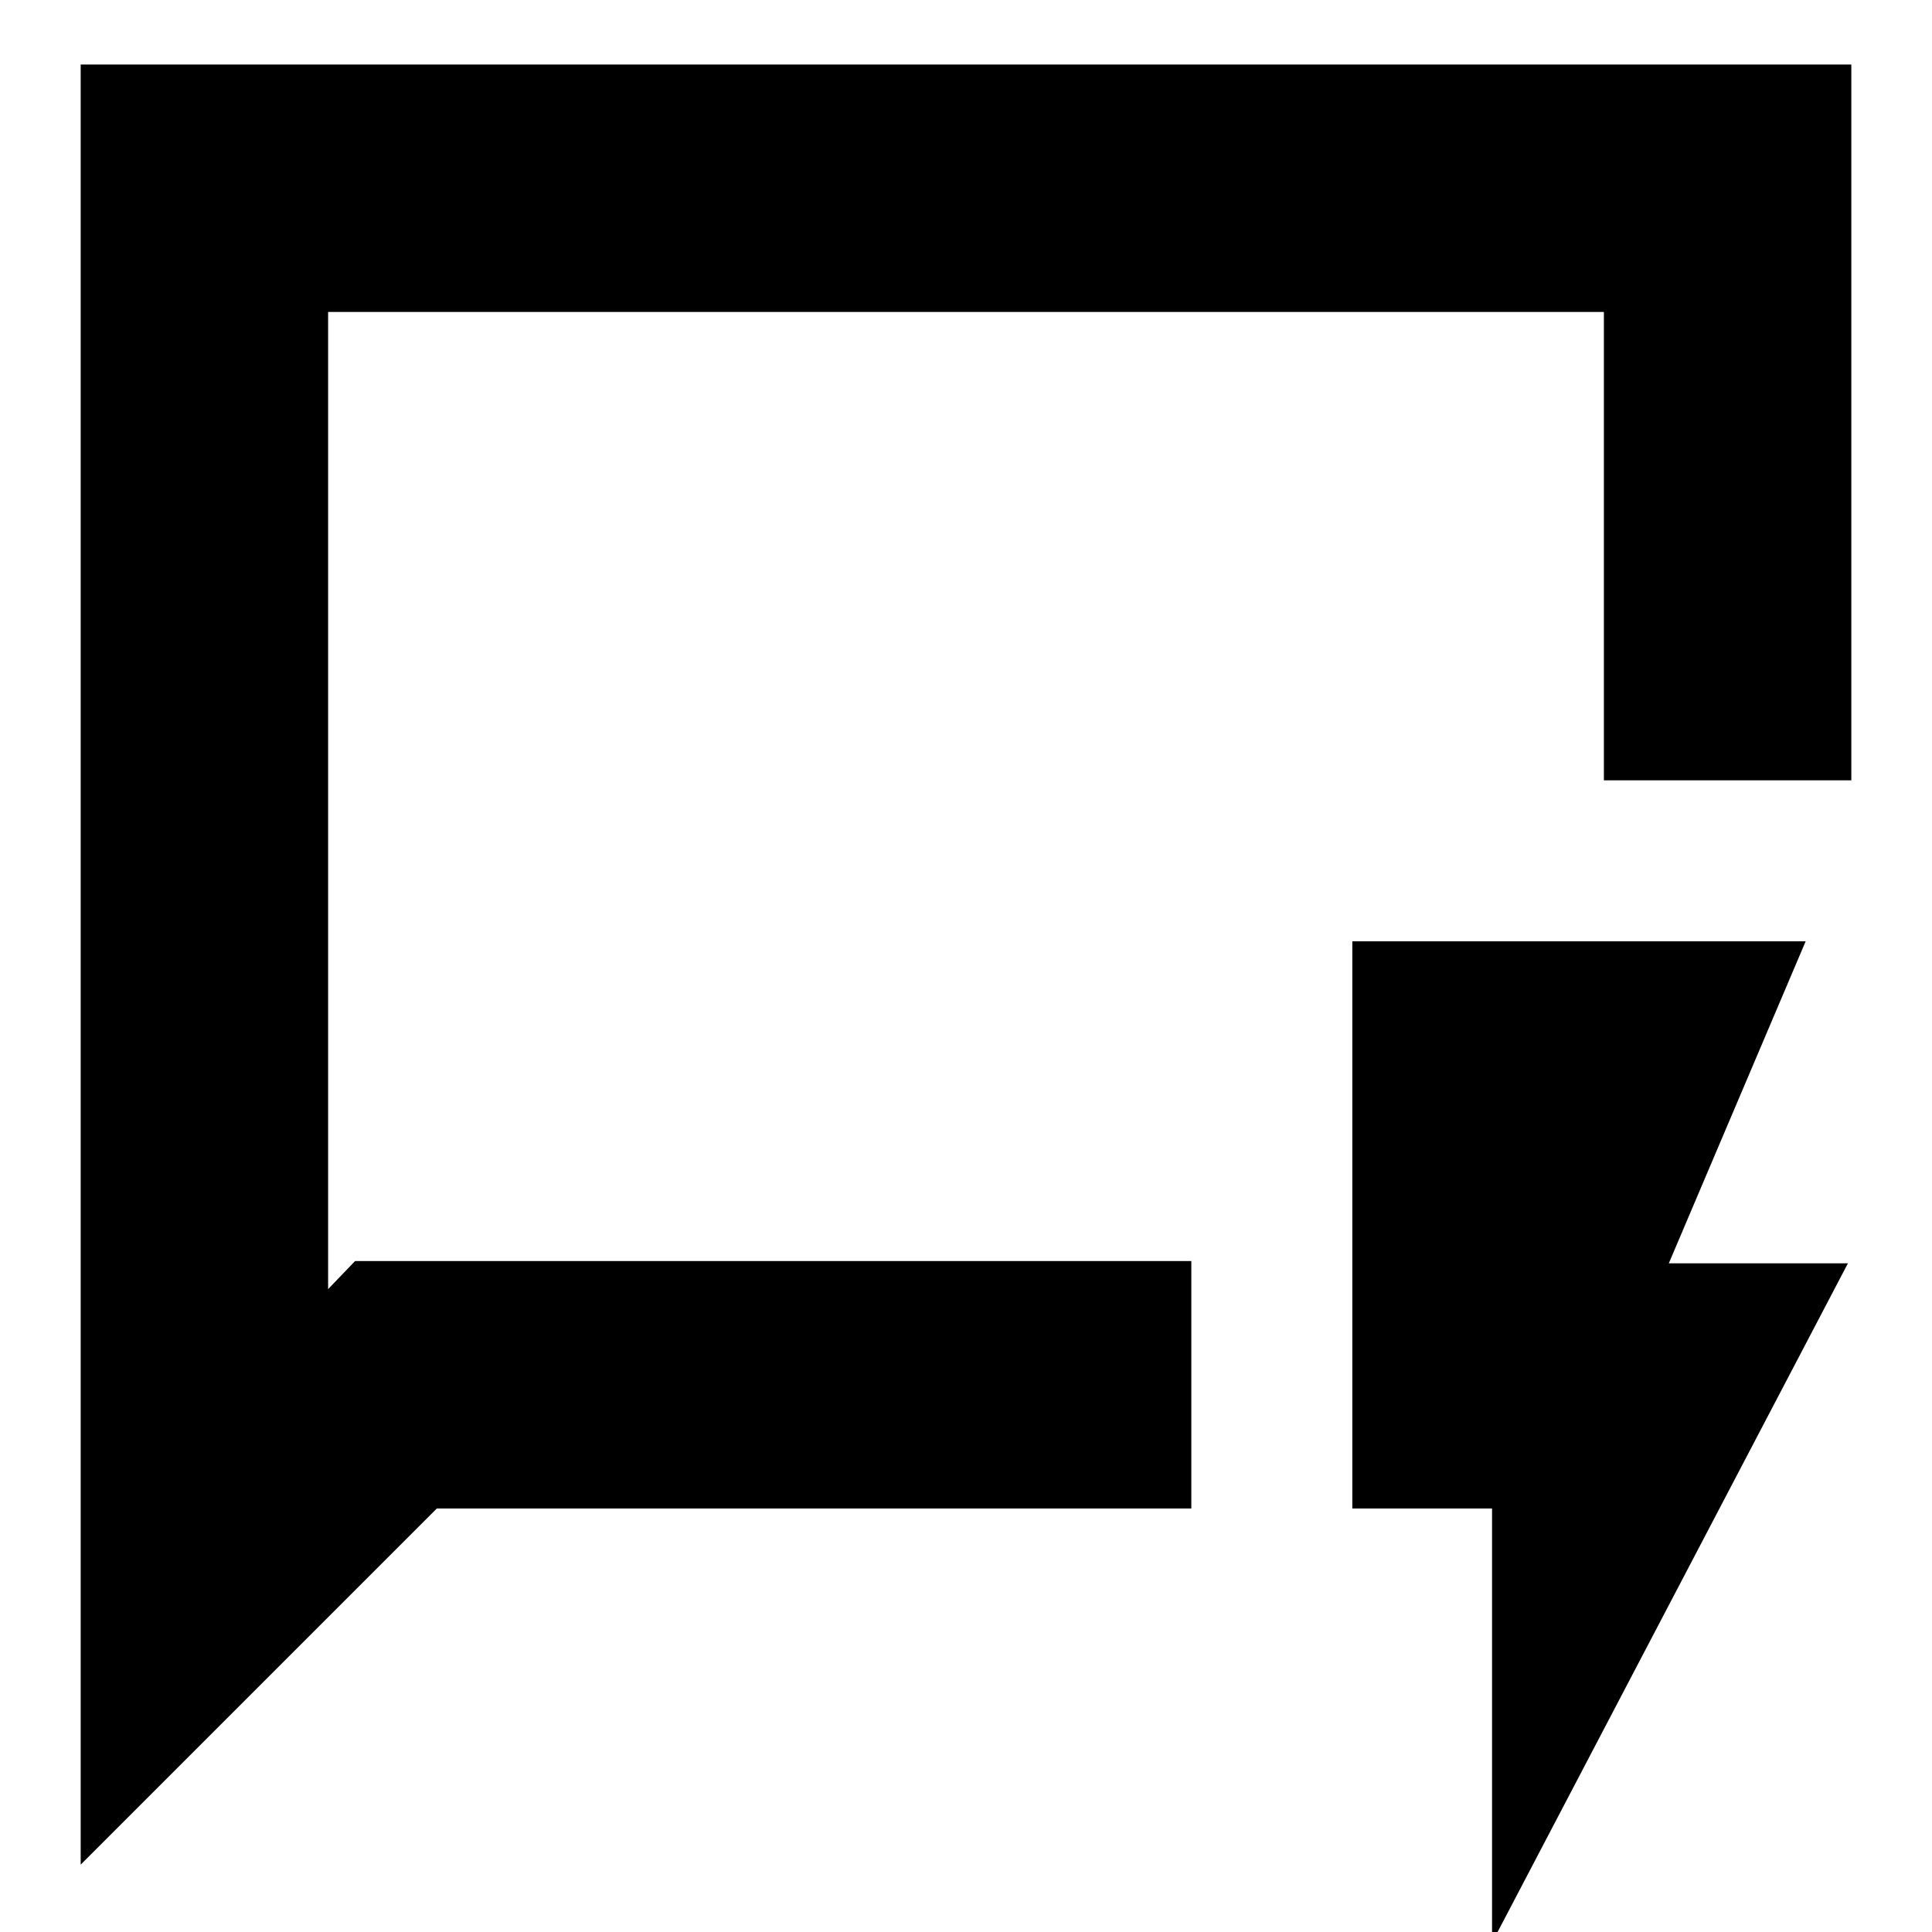 <svg xmlns="http://www.w3.org/2000/svg" height="24" viewBox="0 -960 960 960" width="24"><path d="M40.09-33.48v-894.48h879.82v355.7H796.96V-805H163.04v485.56l13.39-13.95h415.53v122.96H217.04L40.09-33.48Zm122.95-299.91V-805v471.61ZM741.39 5.26v-215.69h-69.43v-281.83h225.26l-68 160h89L741.39 5.26Z"/></svg>